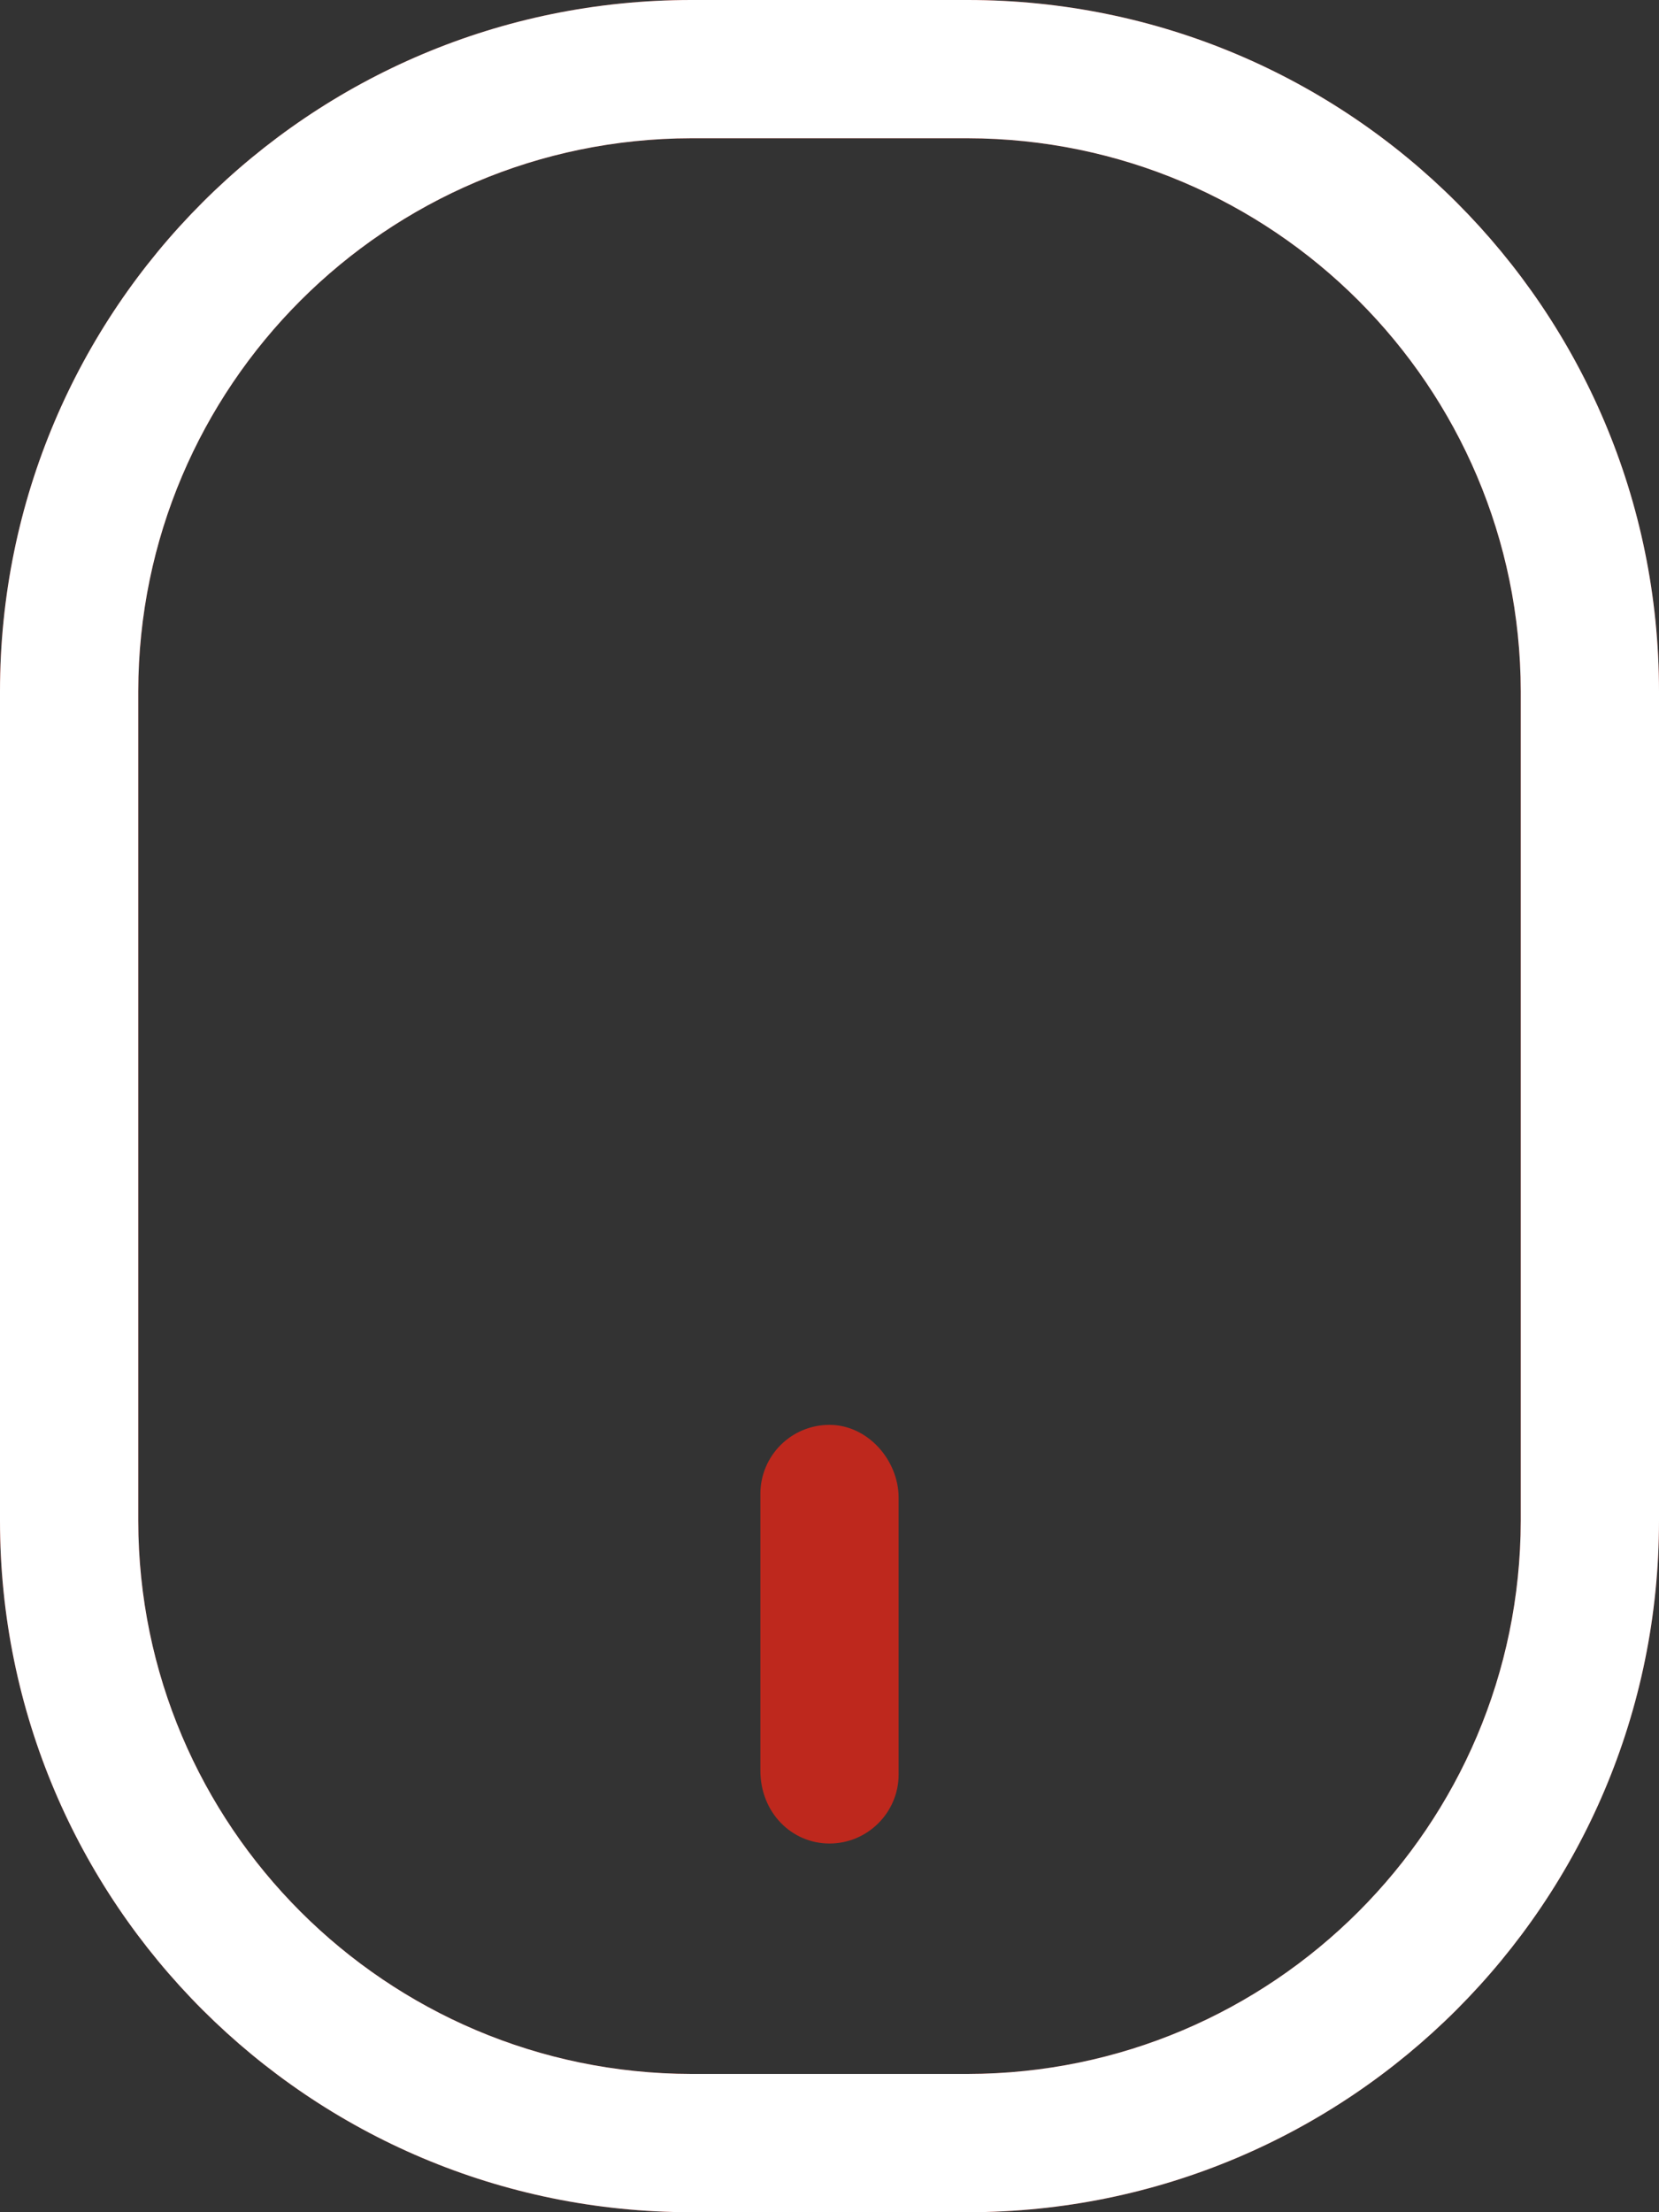 <svg width="18" height="24" viewBox="0 0 18 24" fill="none" xmlns="http://www.w3.org/2000/svg">
<rect x="0" y="0" width="18" height="24" fill="#333333" stroke="none"/>
<path d="M10.5 0H7.5C3.357 0 0 3.358 0 7.5V16.5C0 20.643 3.358 24 7.5 24H10.5C14.643 24 18 20.642 18 16.5V7.5C18 3.357 14.644 0 10.5 0ZM16.5 16.5C16.494 19.811 13.81 22.495 10.5 22.5H7.5C4.189 22.494 1.505 19.81 1.5 16.5V7.5C1.506 4.189 4.19 1.505 7.5 1.5H10.5C13.811 1.506 16.495 4.19 16.5 7.5V16.5ZM9 15.458C8.585 15.458 8.25 15.793 8.25 16.208V19.208C8.25 19.663 8.588 20 9 20C9.412 20 9.75 19.665 9.75 19.25V16.25C9.75 15.838 9.412 15.458 9 15.458Z" fill="#BE281D"/>
<path d="M10.5 0H7.5C3.357 0 0 3.358 0 7.5V16.5C0 20.643 3.358 24 7.5 24H10.5C14.643 24 18 20.642 18 16.5V7.5C18 3.357 14.644 0 10.5 0ZM16.5 16.5C16.494 19.811 13.81 22.495 10.5 22.5H7.5C4.189 22.494 1.505 19.81 1.5 16.5V7.5C1.506 4.189 4.19 1.505 7.5 1.5H10.5C13.811 1.506 16.495 4.19 16.5 7.5V16.5Z" fill="white"/>
</svg>

